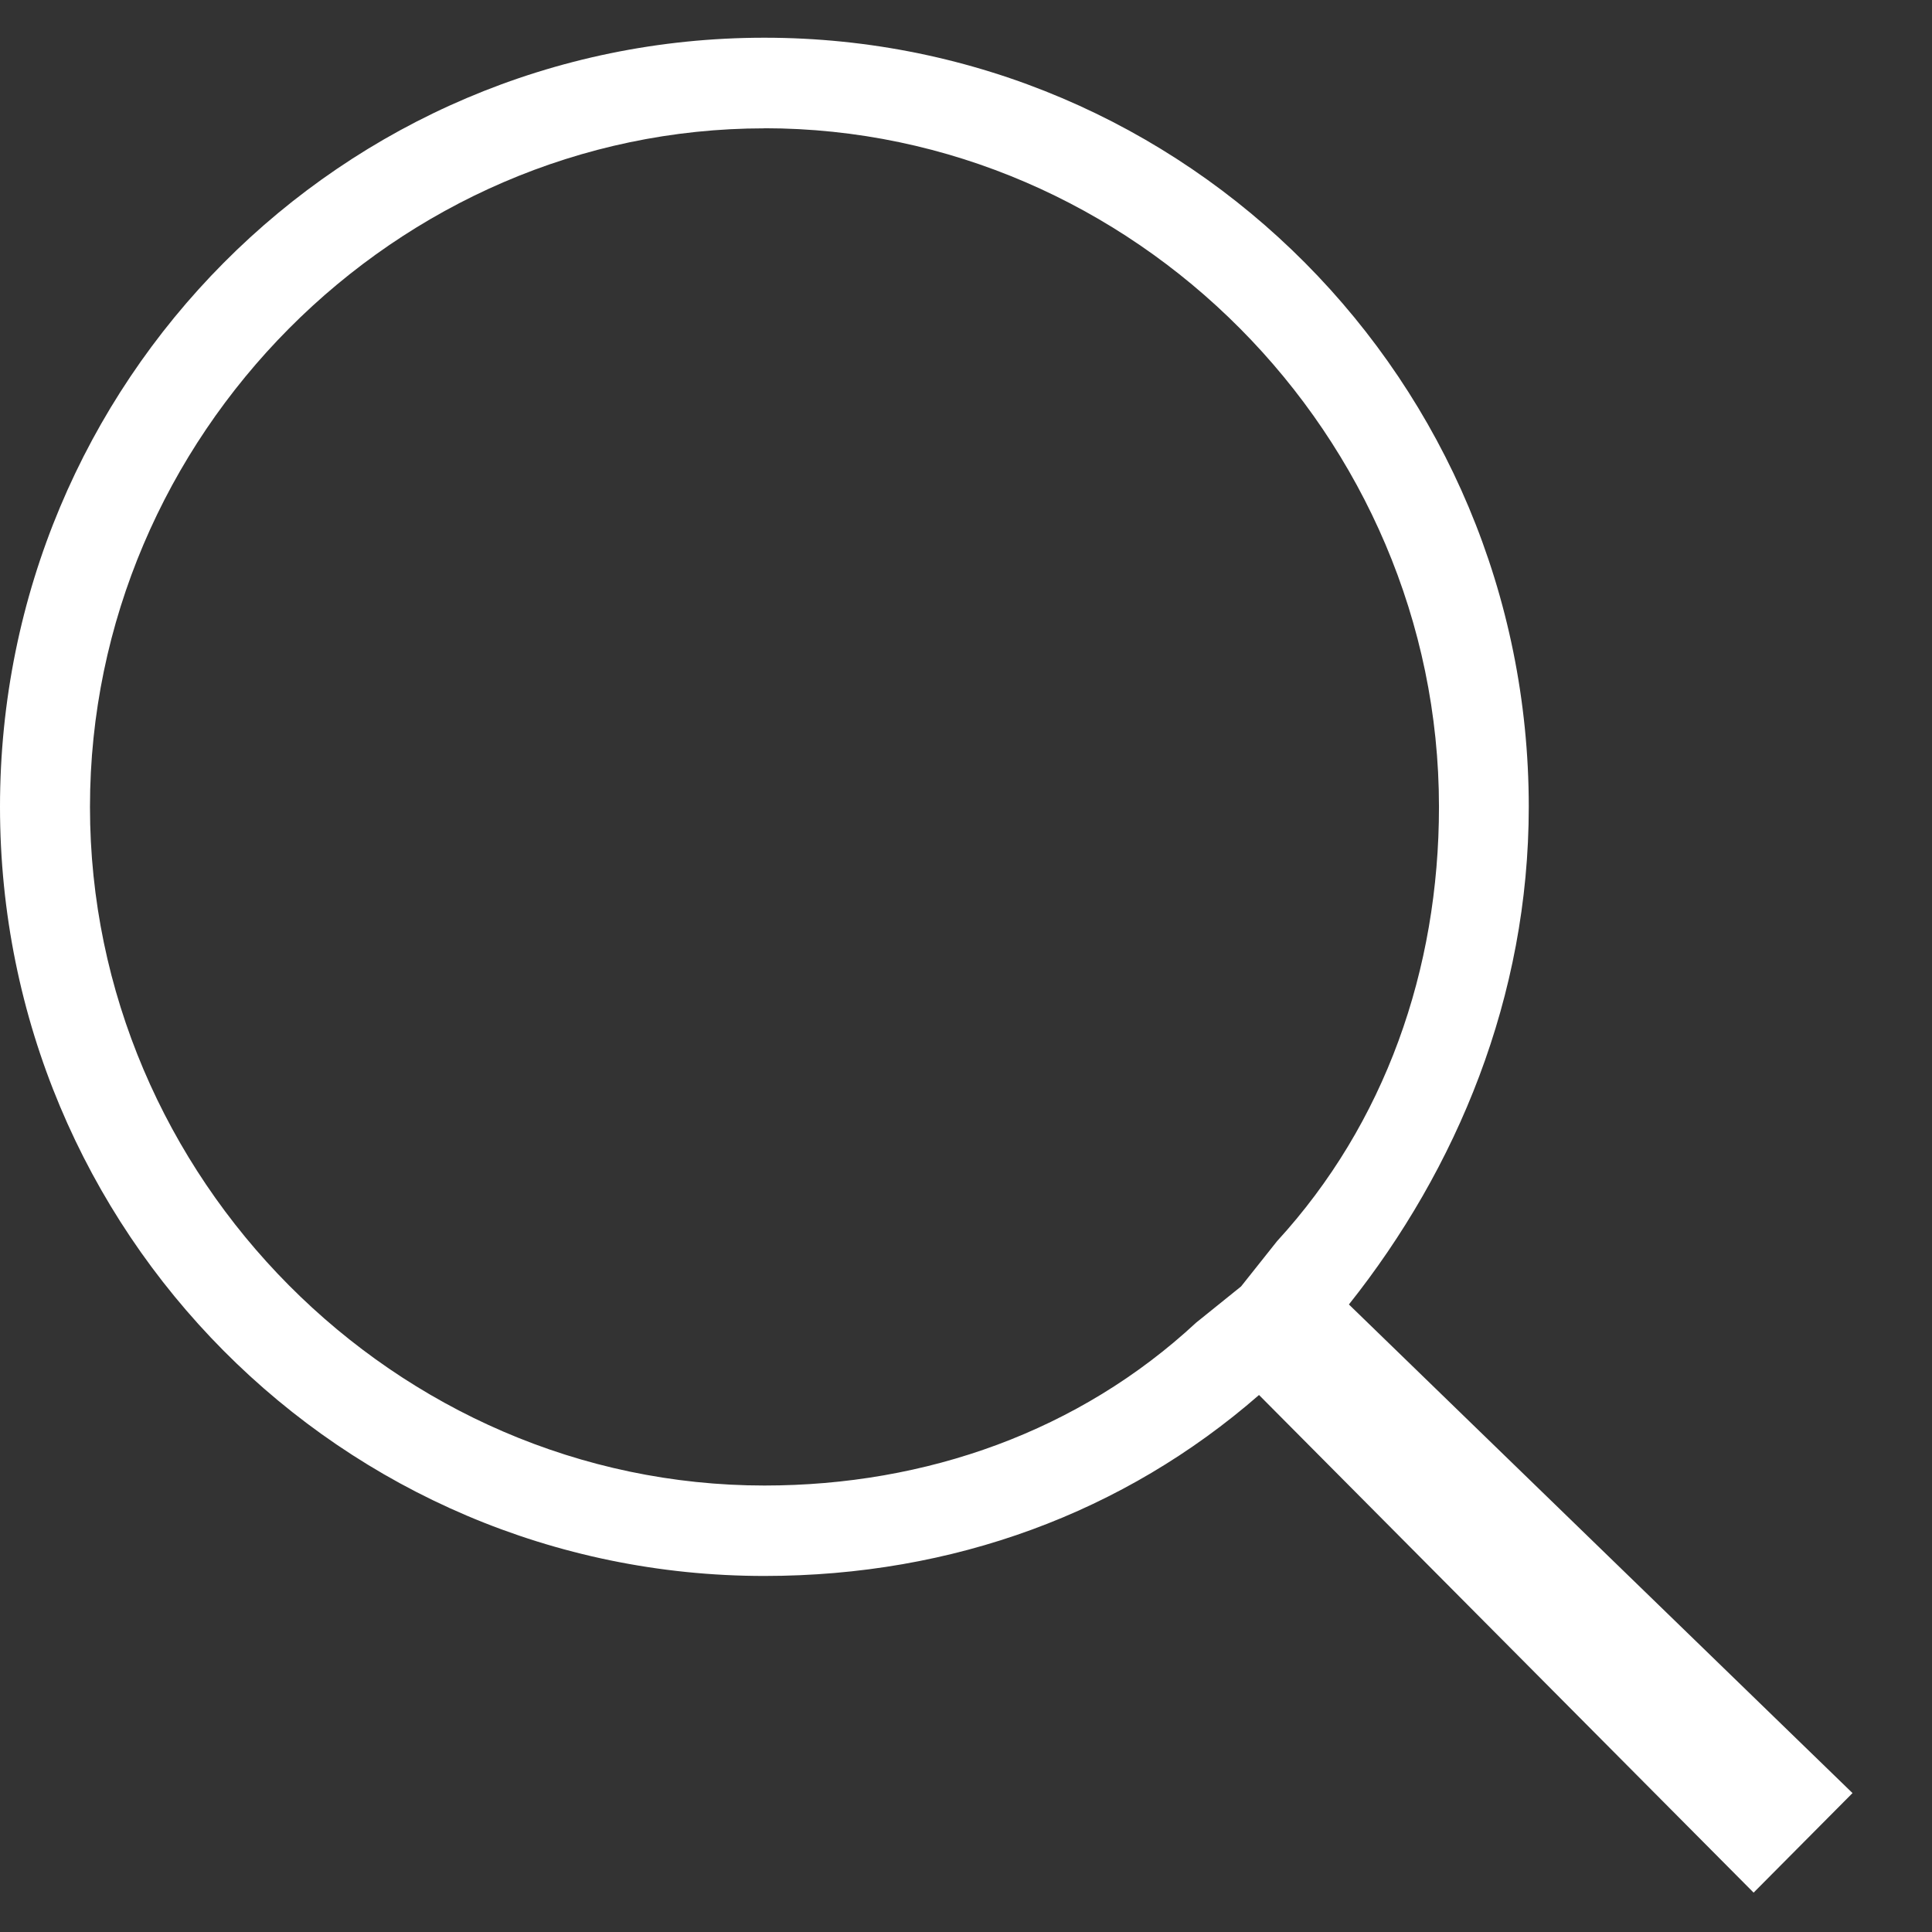 <svg fill="none" height="21" viewBox="0 0 21 21" width="21" xmlns="http://www.w3.org/2000/svg" aria-hidden="true" aria-labelledby="ico_search"><rect x="0" y="0" width="21" height="21" fill="#333333" stroke="none"/><title id="ico_search">ico search</title><path d="m8.309 1.394c4.008 0 7.332 3.344 7.332 7.376 0 1.77-.587 3.442-1.76 4.721l-.391.492-.489.394c-1.271 1.18-2.933 1.77-4.692 1.77-4.008 0-7.331-3.344-7.331-7.376 0-4.032 3.324-7.376 7.331-7.376zm0-.984c-4.594 0-8.309 3.737-8.309 8.36 0 4.622 3.715 8.36 8.309 8.36 2.053 0 3.91-.689 5.376-1.967l5.376 5.409 1.075-1.082-5.474-5.311c1.173-1.475 1.955-3.344 1.955-5.409 0-4.622-3.715-8.36-8.309-8.36z" fill="#fff"/></svg>